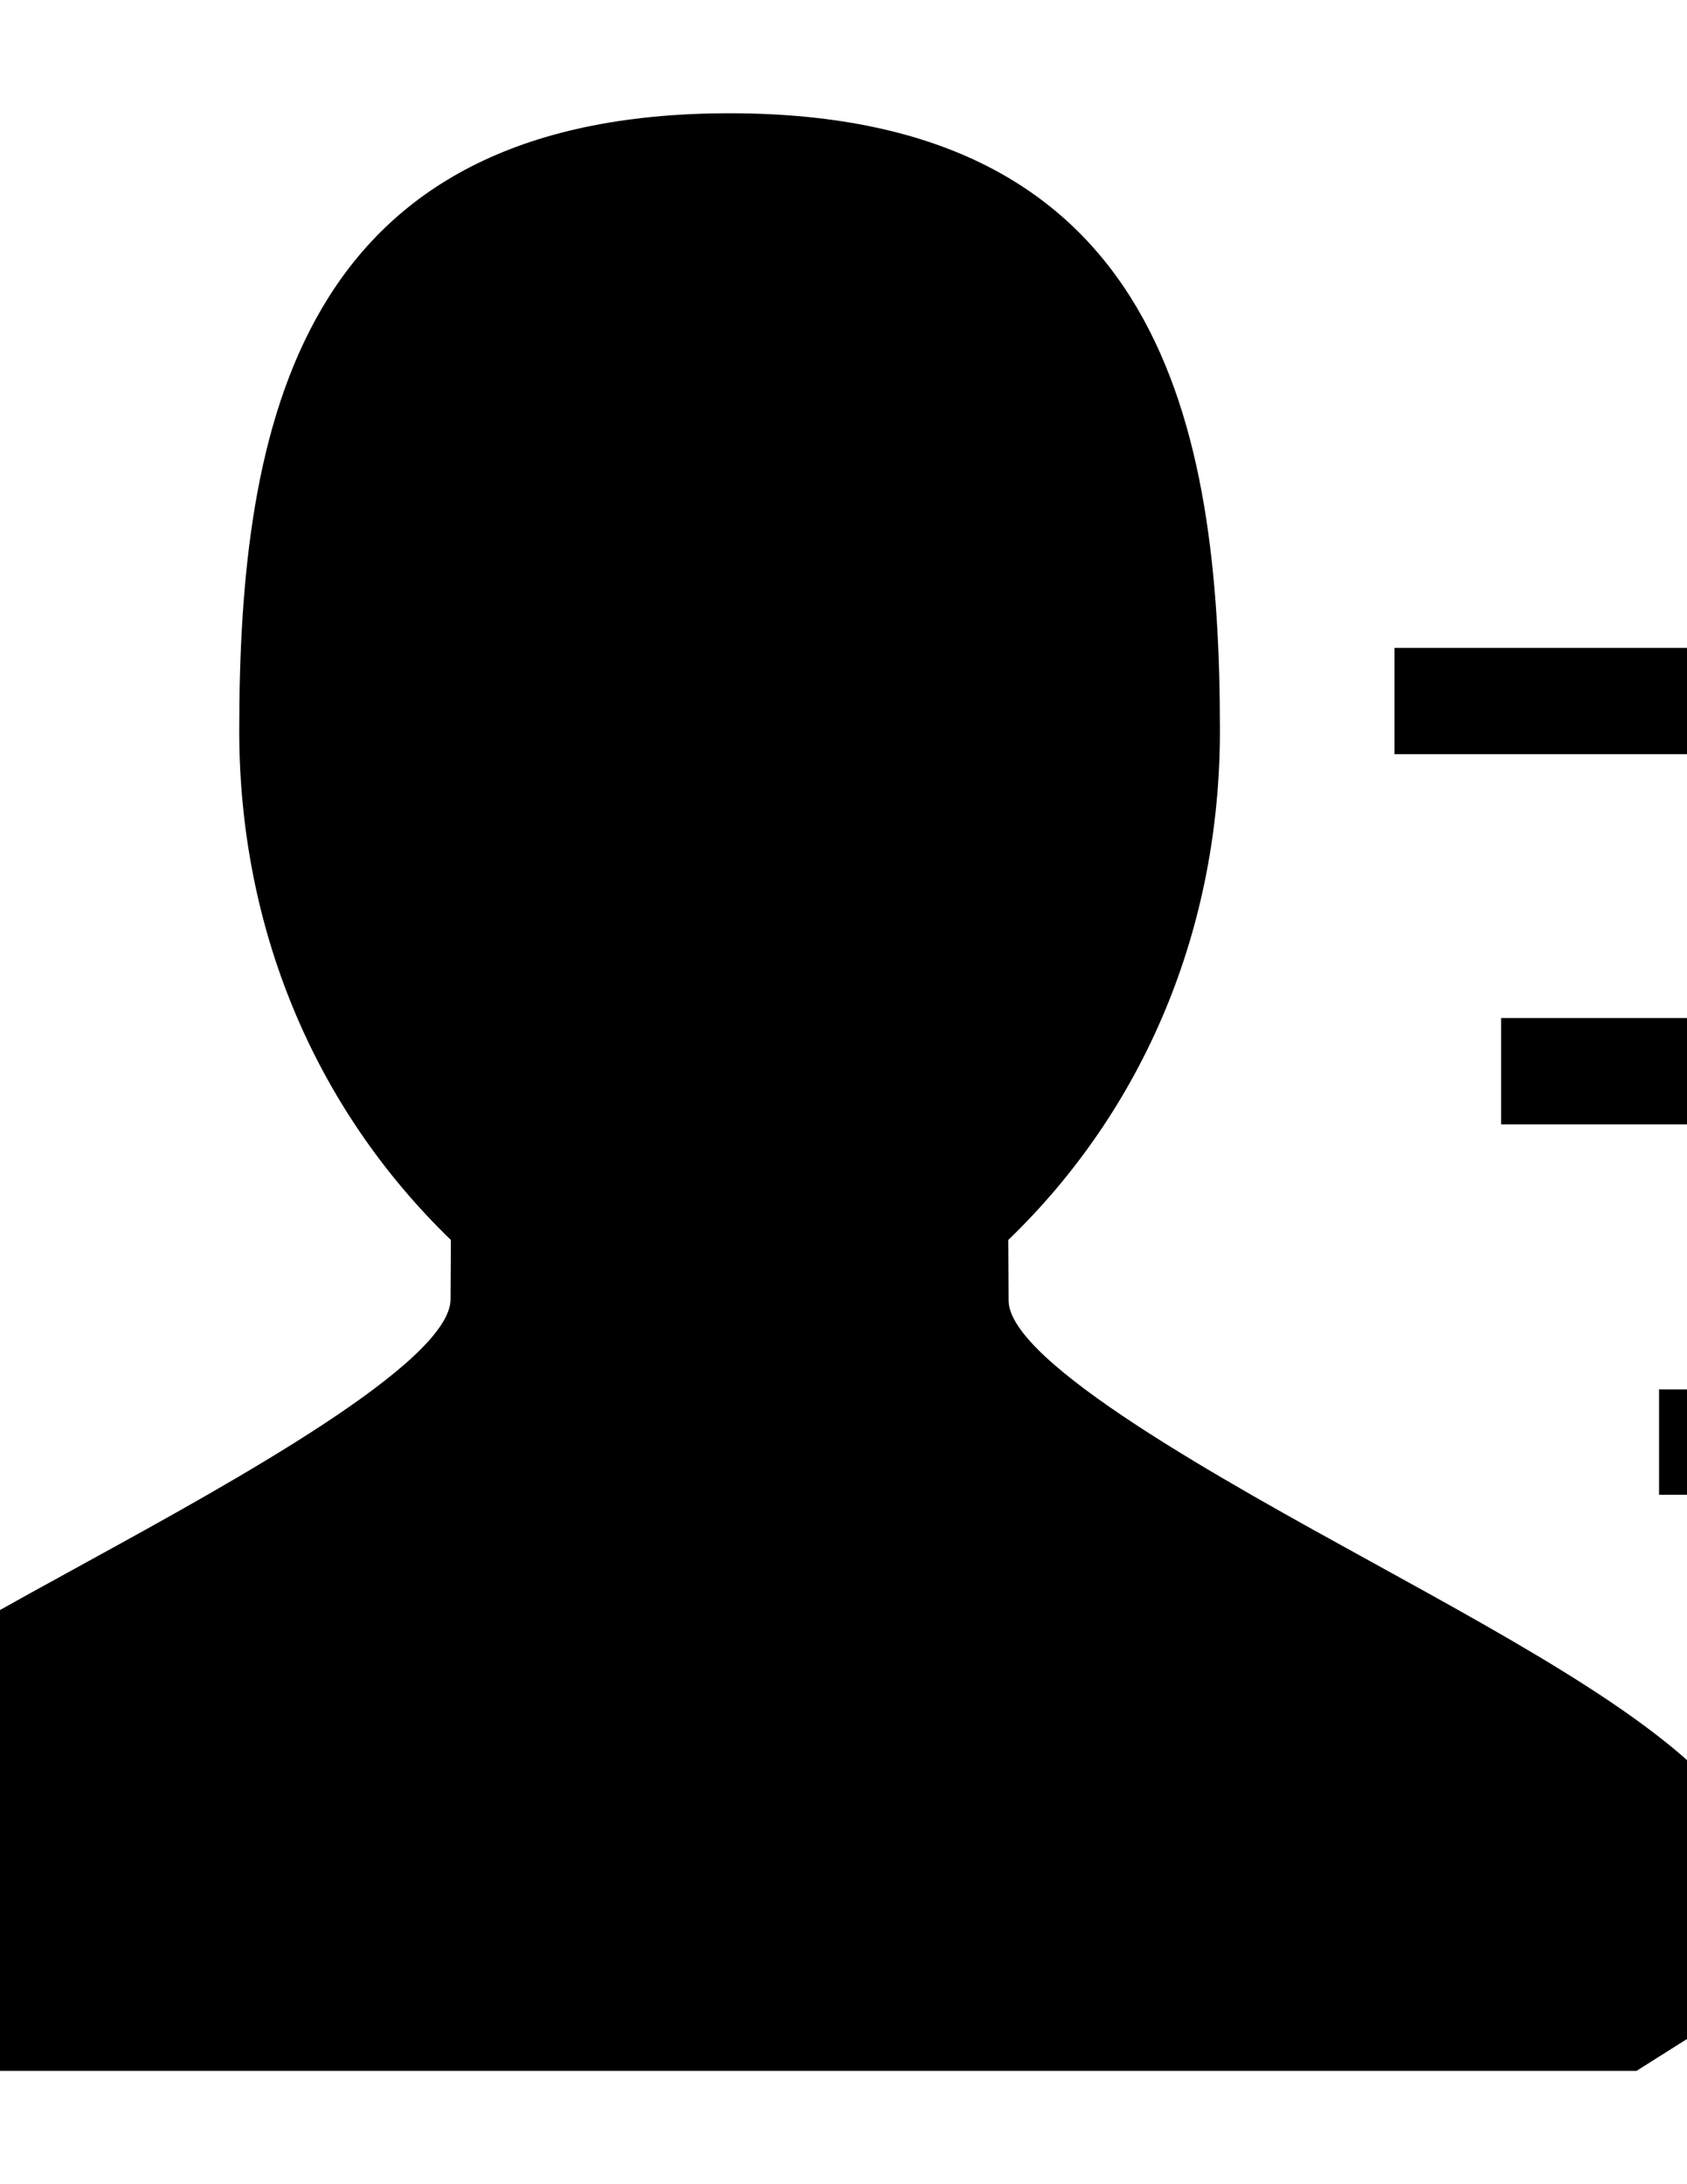 <?xml version="1.0" encoding="utf-8"?>
<!-- Generator: Adobe Illustrator 16.0.0, SVG Export Plug-In . SVG Version: 6.00 Build 0)  -->
<!DOCTYPE svg PUBLIC "-//W3C//DTD SVG 1.1//EN" "http://www.w3.org/Graphics/SVG/1.1/DTD/svg11.dtd">
<svg version="1.1" xmlns="http://www.w3.org/2000/svg" xmlns:xlink="http://www.w3.org/1999/xlink" x="0px" y="0px" width="612px"
	 height="792px" viewBox="0 0 612 792" enable-background="new 0 0 612 792" xml:space="preserve">
<g id="图层_1">
	<g>
		<g>
			<defs>
				<rect id="SVGID_1_" x="-106" y="41" width="823.88" height="710.88"/>
			</defs>
			<clipPath id="SVGID_2_">
				<use xlink:href="#SVGID_1_"  overflow="visible"/>
			</clipPath>
			<path clip-path="url(#SVGID_2_)" d="M593.661,750.918H-64.53l-34.66-22.207l-2.114-6.465c-1-3.098-9.894-31.551-0.664-60.988
				l0.883-3.012l1.879-2.547c21.441-29.324,74.996-58.762,131.777-89.879c52.008-28.547,130.434-71.668,130.879-94.543l0.118-21.668
				c-49.551-47.887-76.774-113.102-76.774-184.652c0-110.672,21.106-223.887,177.879-223.887
				c156.777,0,177.883,113.215,177.883,223.887c0,71.551-27.238,136.883-76.773,184.652l0.113,22.117
				c0.438,22.566,78.988,65.676,130.883,94.219c56.664,31.207,110.336,60.547,131.66,89.883l1.895,2.547l0.996,2.996
				c9.102,29.566,0.32,57.883-0.676,61.105l-2.113,6.441L593.661,750.918z"/>
			<path clip-path="url(#SVGID_2_)" d="M-53.432,713.031h635.968l13.352-8.449c1.215-6.668,2.547-17.789-0.129-28.887
				c-18.328-22.105-68.645-49.781-117.324-76.559c-80.32-44.094-149.656-82.199-150.555-126.977l-0.113-39.129l6.219-5.645
				c45.453-41.113,70.566-98.778,70.566-162.446c0-117.773-22.898-185.996-139.891-185.996s-139.89,68.223-139.89,185.996
				c0,63.668,25,121.333,70.554,162.446l6.219,5.645l-0.102,38.668c-1.011,45.223-70.335,83.344-150.539,127.426
				C2.122,625.914-48.21,653.59-66.55,675.68c-2.664,11.125-1.332,22.223-0.105,28.902L-53.432,713.031z"/>
			<rect x="505.876" y="234.926" clip-path="url(#SVGID_2_)" width="211.328" height="38.555"/>
			<rect x="544.56" y="369.149" clip-path="url(#SVGID_2_)" width="172.645" height="38.55"/>
			<rect x="601.864" y="503.816" clip-path="url(#SVGID_2_)" width="115.34" height="38.207"/>
			<path clip-path="url(#SVGID_2_)" d="M601.864,503.816"/>
		</g>
	</g>
</g>
<g id="图层_2">
</g>
</svg>
